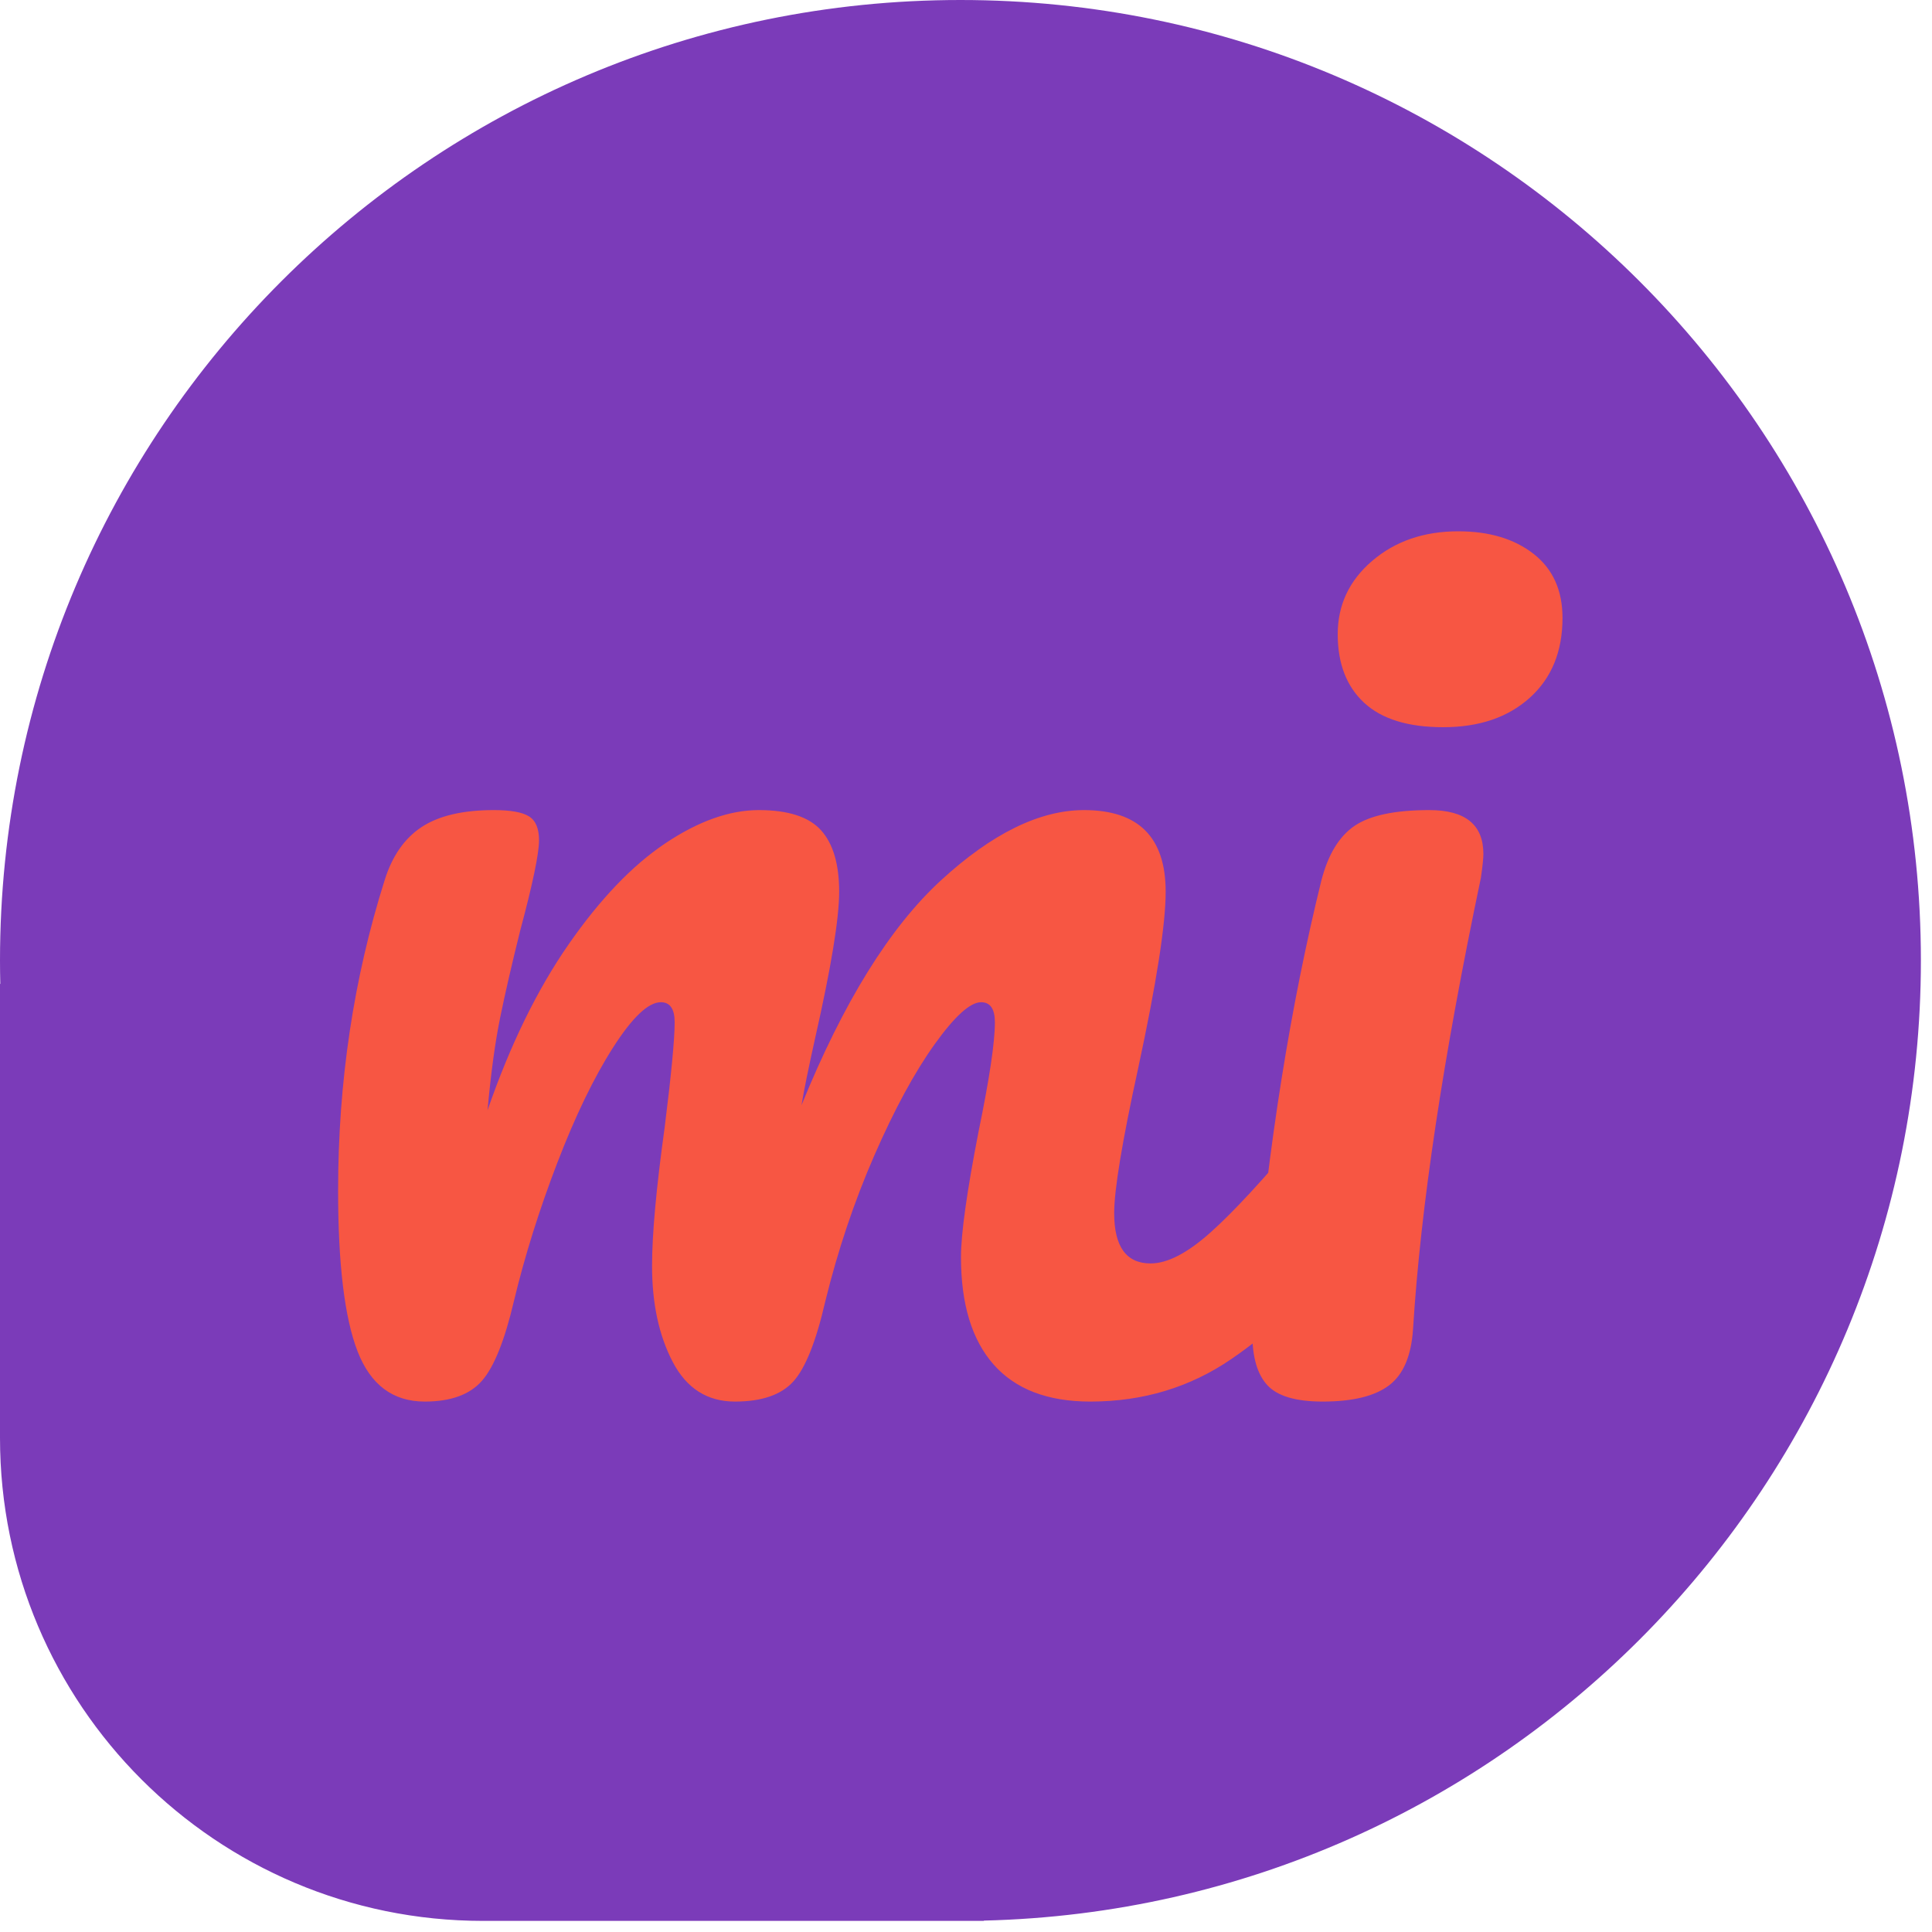 <?xml version="1.0" encoding="UTF-8"?>
<svg width="40px" height="40px" viewBox="0 0 40 40" version="1.1" xmlns="http://www.w3.org/2000/svg" xmlns:xlink="http://www.w3.org/1999/xlink">
    <!-- Generator: Sketch 53.1 (72631) - https://sketchapp.com -->
    <title>Primary Copy</title>
    <desc>Created with Sketch.</desc>
    <g id="Primary-Copy" stroke="none" stroke-width="1" fill="none" fill-rule="evenodd">
        <g id="Group" fill="#7B3BB9">
            <path d="M0.006,20.37 C0.002,20.209 0,20.047 0,19.885 C0,8.903 8.903,0 19.885,0 C30.867,0 39.77,8.903 39.77,19.885 C39.77,30.705 31.128,39.507 20.37,39.764 L20.37,39.77 L10,39.77 C4.477,39.77 2.11453371e-15,35.293 1.77635684e-15,29.77 L0,20.37 L0.006,20.37 Z" id="Combined-Shape"></path>
        </g>
        <path d="M8.794,29.018 C8.135,29.018 7.672,28.671 7.403,27.978 C7.134,27.285 7,26.175 7,24.65 C7,22.397 7.321,20.256 7.962,18.228 C8.118,17.725 8.374,17.357 8.729,17.123 C9.084,16.889 9.583,16.772 10.224,16.772 C10.571,16.772 10.813,16.815 10.952,16.902 C11.091,16.989 11.16,17.153 11.16,17.396 C11.16,17.673 11.03,18.297 10.77,19.268 C10.597,19.961 10.458,20.564 10.354,21.075 C10.25,21.586 10.163,22.223 10.094,22.986 C10.562,21.634 11.121,20.49 11.771,19.554 C12.421,18.618 13.088,17.92 13.773,17.461 C14.458,17.002 15.103,16.772 15.71,16.772 C16.317,16.772 16.746,16.911 16.997,17.188 C17.248,17.465 17.374,17.89 17.374,18.462 C17.374,19.017 17.209,20.022 16.88,21.478 C16.741,22.102 16.646,22.57 16.594,22.882 C17.461,20.75 18.423,19.199 19.48,18.228 C20.537,17.257 21.525,16.772 22.444,16.772 C23.571,16.772 24.134,17.335 24.134,18.462 C24.134,19.138 23.943,20.36 23.562,22.128 C23.233,23.636 23.068,24.633 23.068,25.118 C23.068,25.811 23.319,26.158 23.822,26.158 C24.169,26.158 24.58,25.946 25.057,25.521 C25.534,25.096 26.171,24.407 26.968,23.454 C27.176,23.211 27.41,23.09 27.67,23.09 C27.895,23.09 28.073,23.194 28.203,23.402 C28.333,23.61 28.398,23.896 28.398,24.26 C28.398,24.953 28.233,25.491 27.904,25.872 C27.159,26.791 26.357,27.545 25.499,28.134 C24.641,28.723 23.666,29.018 22.574,29.018 C21.69,29.018 21.023,28.762 20.572,28.251 C20.121,27.74 19.896,26.999 19.896,26.028 C19.896,25.543 20.017,24.676 20.26,23.428 C20.485,22.336 20.598,21.582 20.598,21.166 C20.598,20.889 20.503,20.75 20.312,20.75 C20.087,20.75 19.766,21.04 19.35,21.621 C18.934,22.202 18.518,22.969 18.102,23.922 C17.686,24.875 17.348,25.881 17.088,26.938 C16.897,27.77 16.676,28.325 16.425,28.602 C16.174,28.879 15.771,29.018 15.216,29.018 C14.644,29.018 14.215,28.745 13.929,28.199 C13.643,27.653 13.5,26.99 13.5,26.21 C13.5,25.551 13.587,24.598 13.76,23.35 C13.899,22.241 13.968,21.513 13.968,21.166 C13.968,20.889 13.873,20.75 13.682,20.75 C13.422,20.75 13.093,21.062 12.694,21.686 C12.295,22.31 11.91,23.107 11.537,24.078 C11.164,25.049 10.865,26.002 10.64,26.938 C10.449,27.753 10.228,28.303 9.977,28.589 C9.726,28.875 9.331,29.018 8.794,29.018 Z M29.88,15.056 C29.152,15.056 28.606,14.887 28.242,14.549 C27.878,14.211 27.696,13.739 27.696,13.132 C27.696,12.525 27.934,12.018 28.411,11.611 C28.888,11.204 29.481,11 30.192,11 C30.833,11 31.353,11.156 31.752,11.468 C32.151,11.78 32.35,12.222 32.35,12.794 C32.35,13.487 32.125,14.038 31.674,14.445 C31.223,14.852 30.625,15.056 29.88,15.056 Z M27.384,29.018 C26.829,29.018 26.448,28.905 26.24,28.68 C26.032,28.455 25.928,28.099 25.928,27.614 C25.928,27.475 25.945,27.233 25.98,26.886 C26.257,23.714 26.717,20.828 27.358,18.228 C27.497,17.691 27.726,17.314 28.047,17.097 C28.368,16.88 28.883,16.772 29.594,16.772 C30.339,16.772 30.712,17.075 30.712,17.682 C30.712,17.769 30.695,17.933 30.66,18.176 C29.88,21.885 29.412,24.997 29.256,27.51 C29.221,28.065 29.057,28.455 28.762,28.68 C28.467,28.905 28.008,29.018 27.384,29.018 Z" id="mi" fill="#F75643" fill-rule="nonzero"></path>
    </g>
</svg>